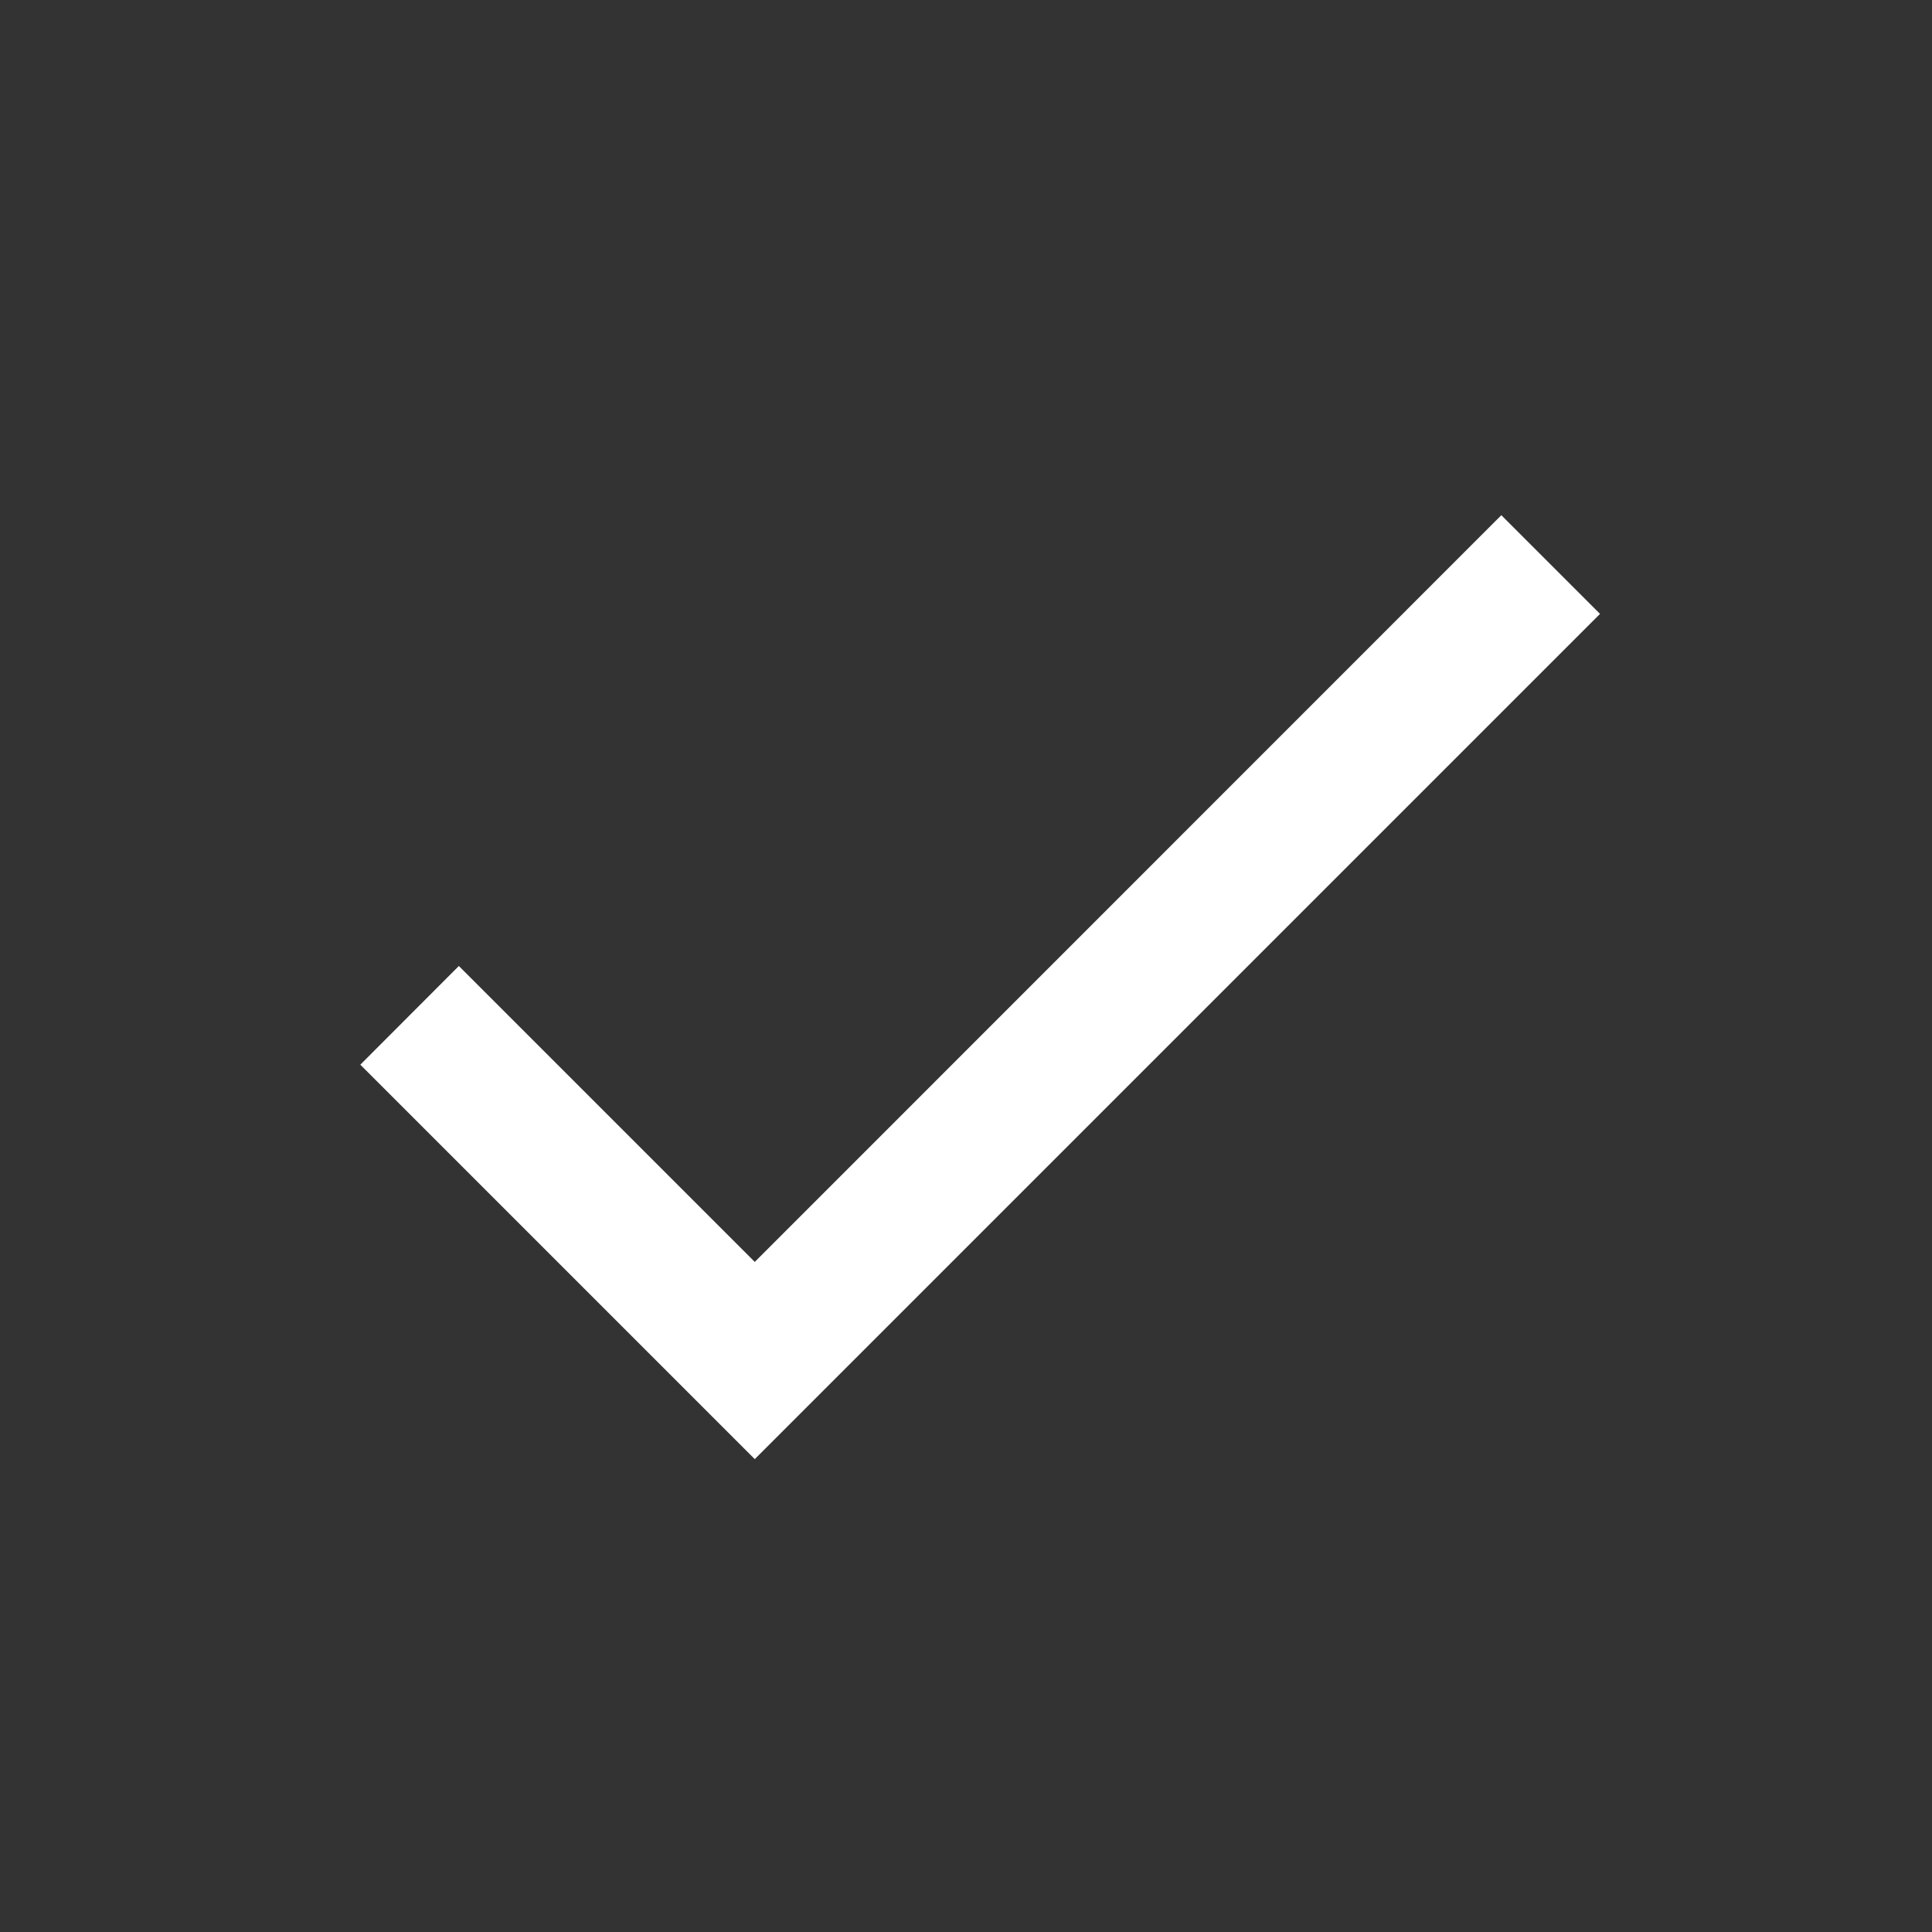 <svg width="12" height="12" viewBox="0 0 12 12" fill="none" xmlns="http://www.w3.org/2000/svg">
<rect x="0" y="0" width="12" height="12" fill="#333333" stroke="none"/>
<path d="M4.688 7.838L2.85 6L2.238 6.613L4.688 9.063L9.938 3.813L9.325 3.2L4.688 7.838Z" fill="white"/>
</svg>

